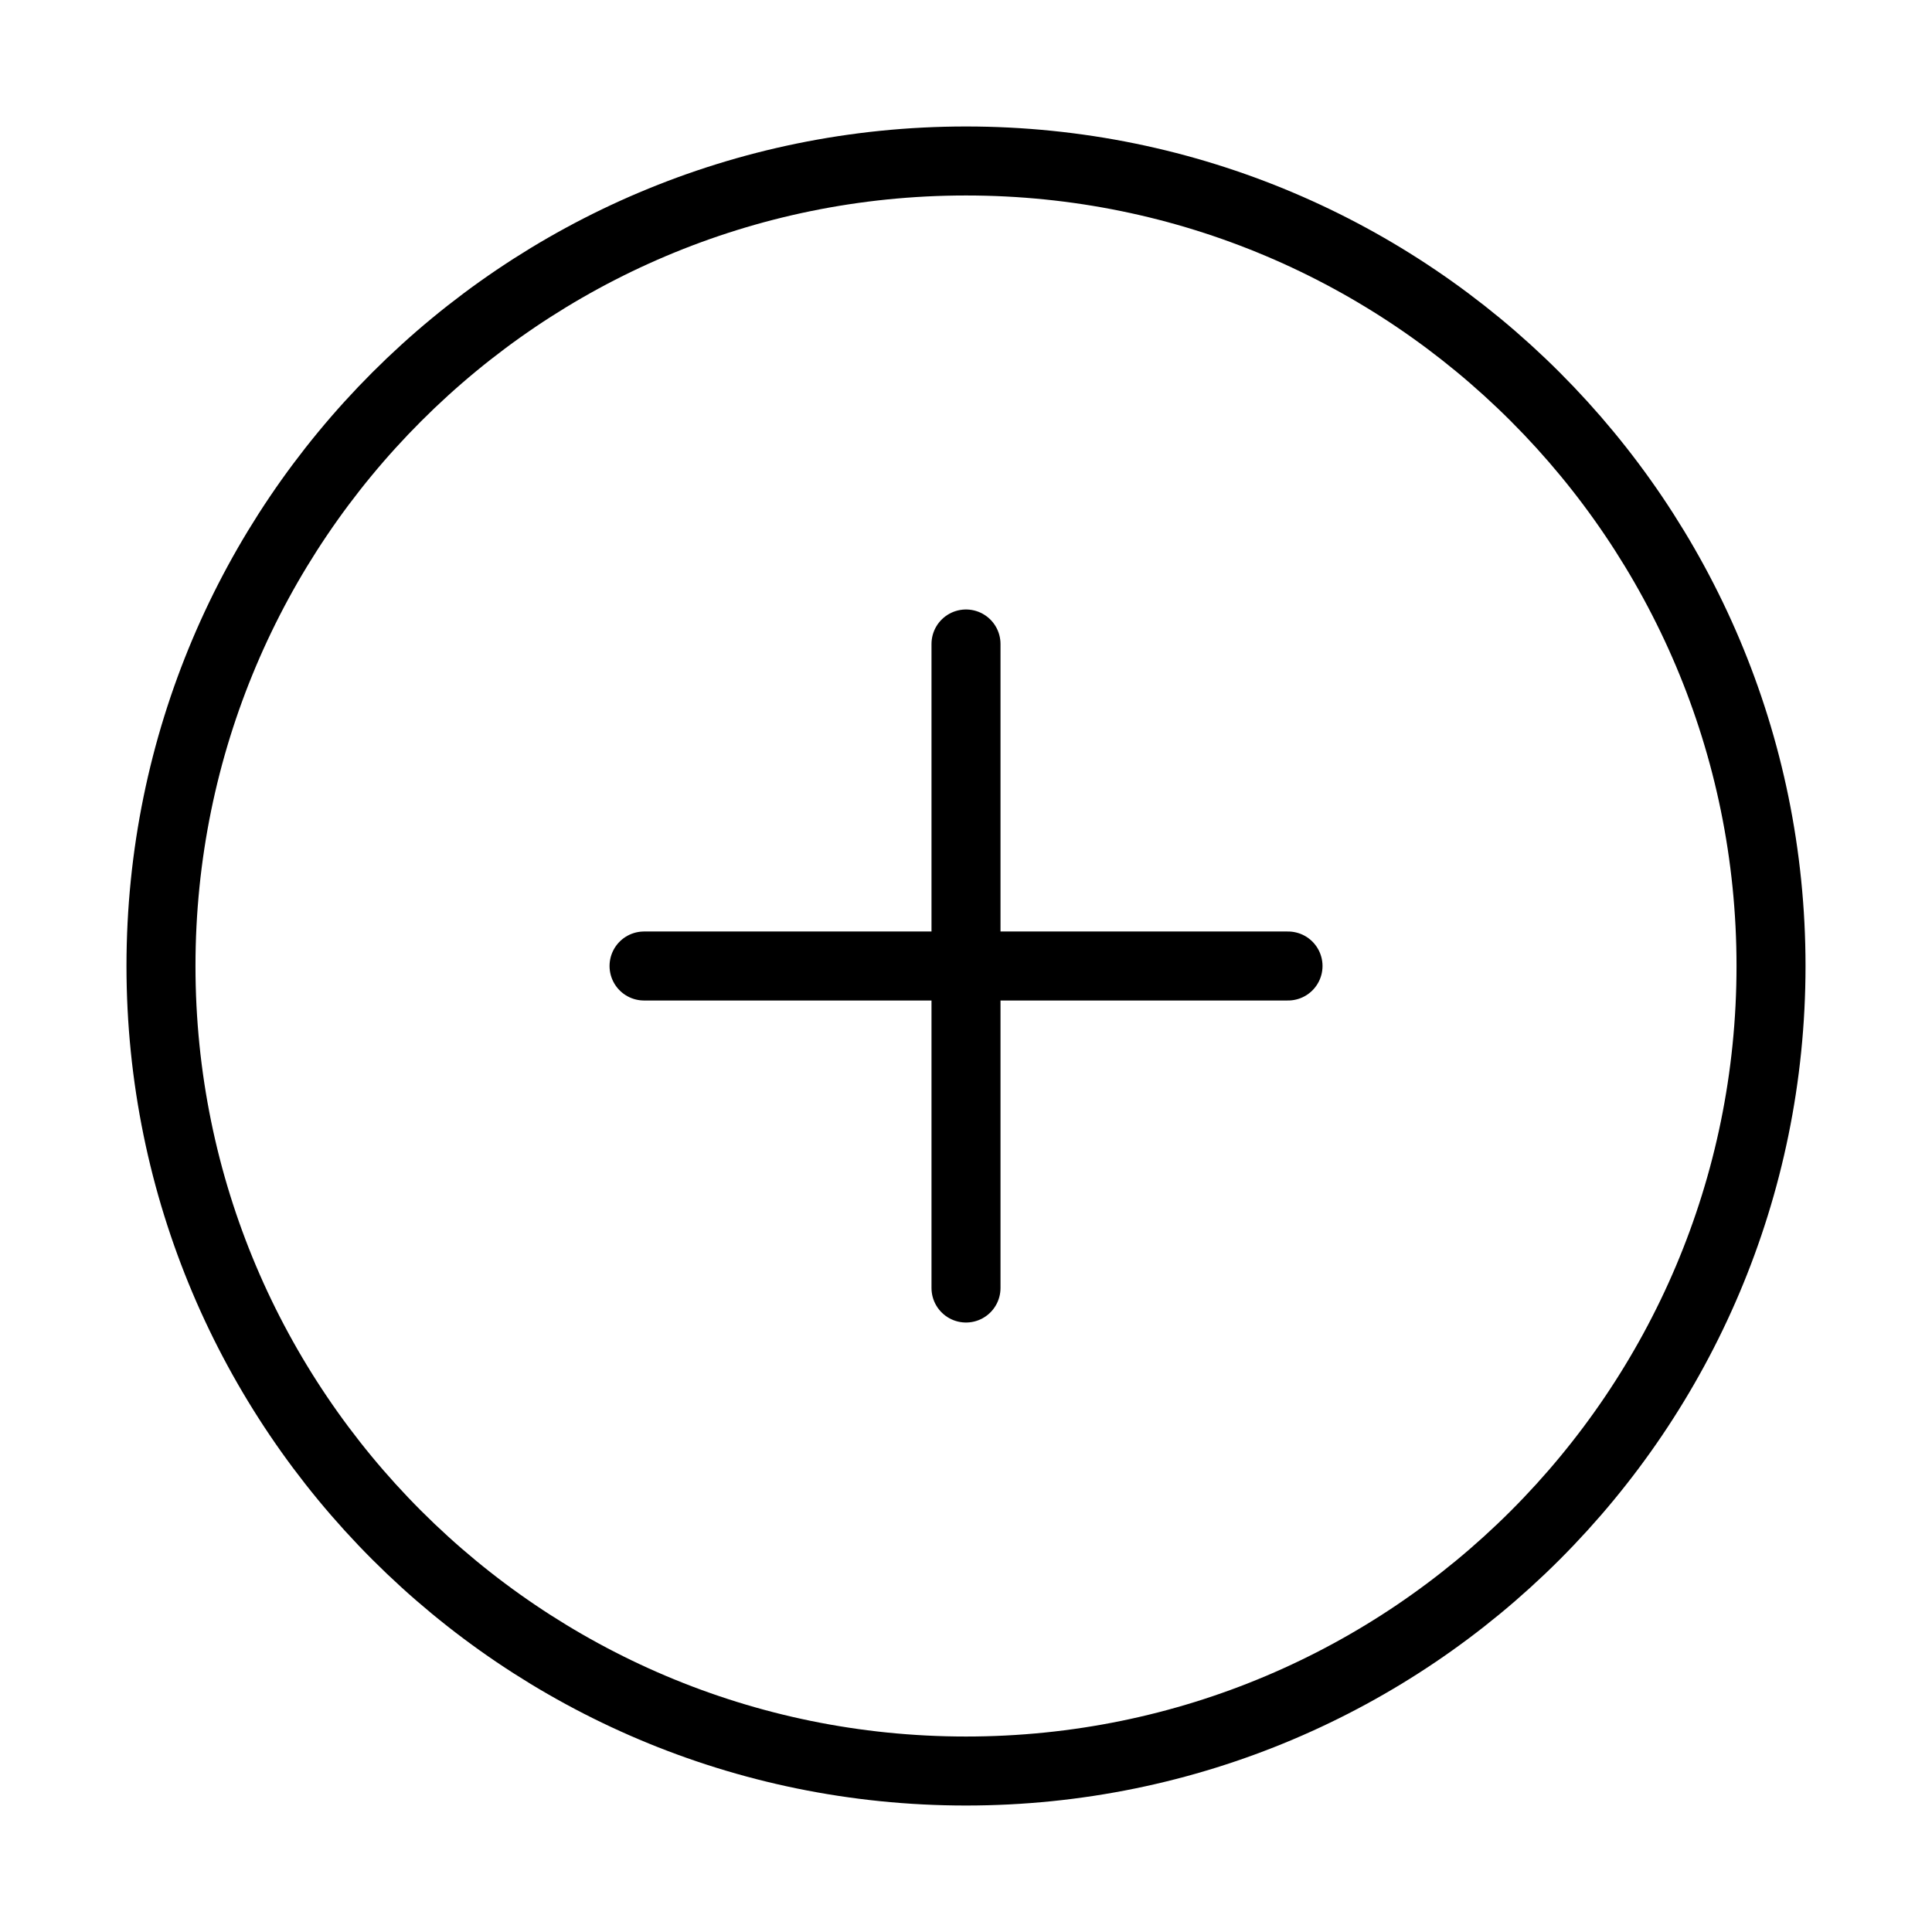 <svg width="28" height="28" viewBox="0 0 28 28" fill="none" xmlns="http://www.w3.org/2000/svg">
<g id="plus-circle">
<path id="Vector" d="M14 25.667C20.444 25.667 25.667 20.443 25.667 14C25.667 7.557 20.444 2.333 14 2.333C7.557 2.333 2.333 7.557 2.333 14C2.333 20.443 7.557 25.667 14 25.667Z" stroke="black" stroke-linecap="round" stroke-linejoin="round"/>
<path id="Vector_2" d="M14 9.333V18.667" stroke="black" stroke-linecap="round" stroke-linejoin="round"/>
<path id="Vector_3" d="M9.334 14H18.667" stroke="black" stroke-linecap="round" stroke-linejoin="round"/>
</g>
</svg>
